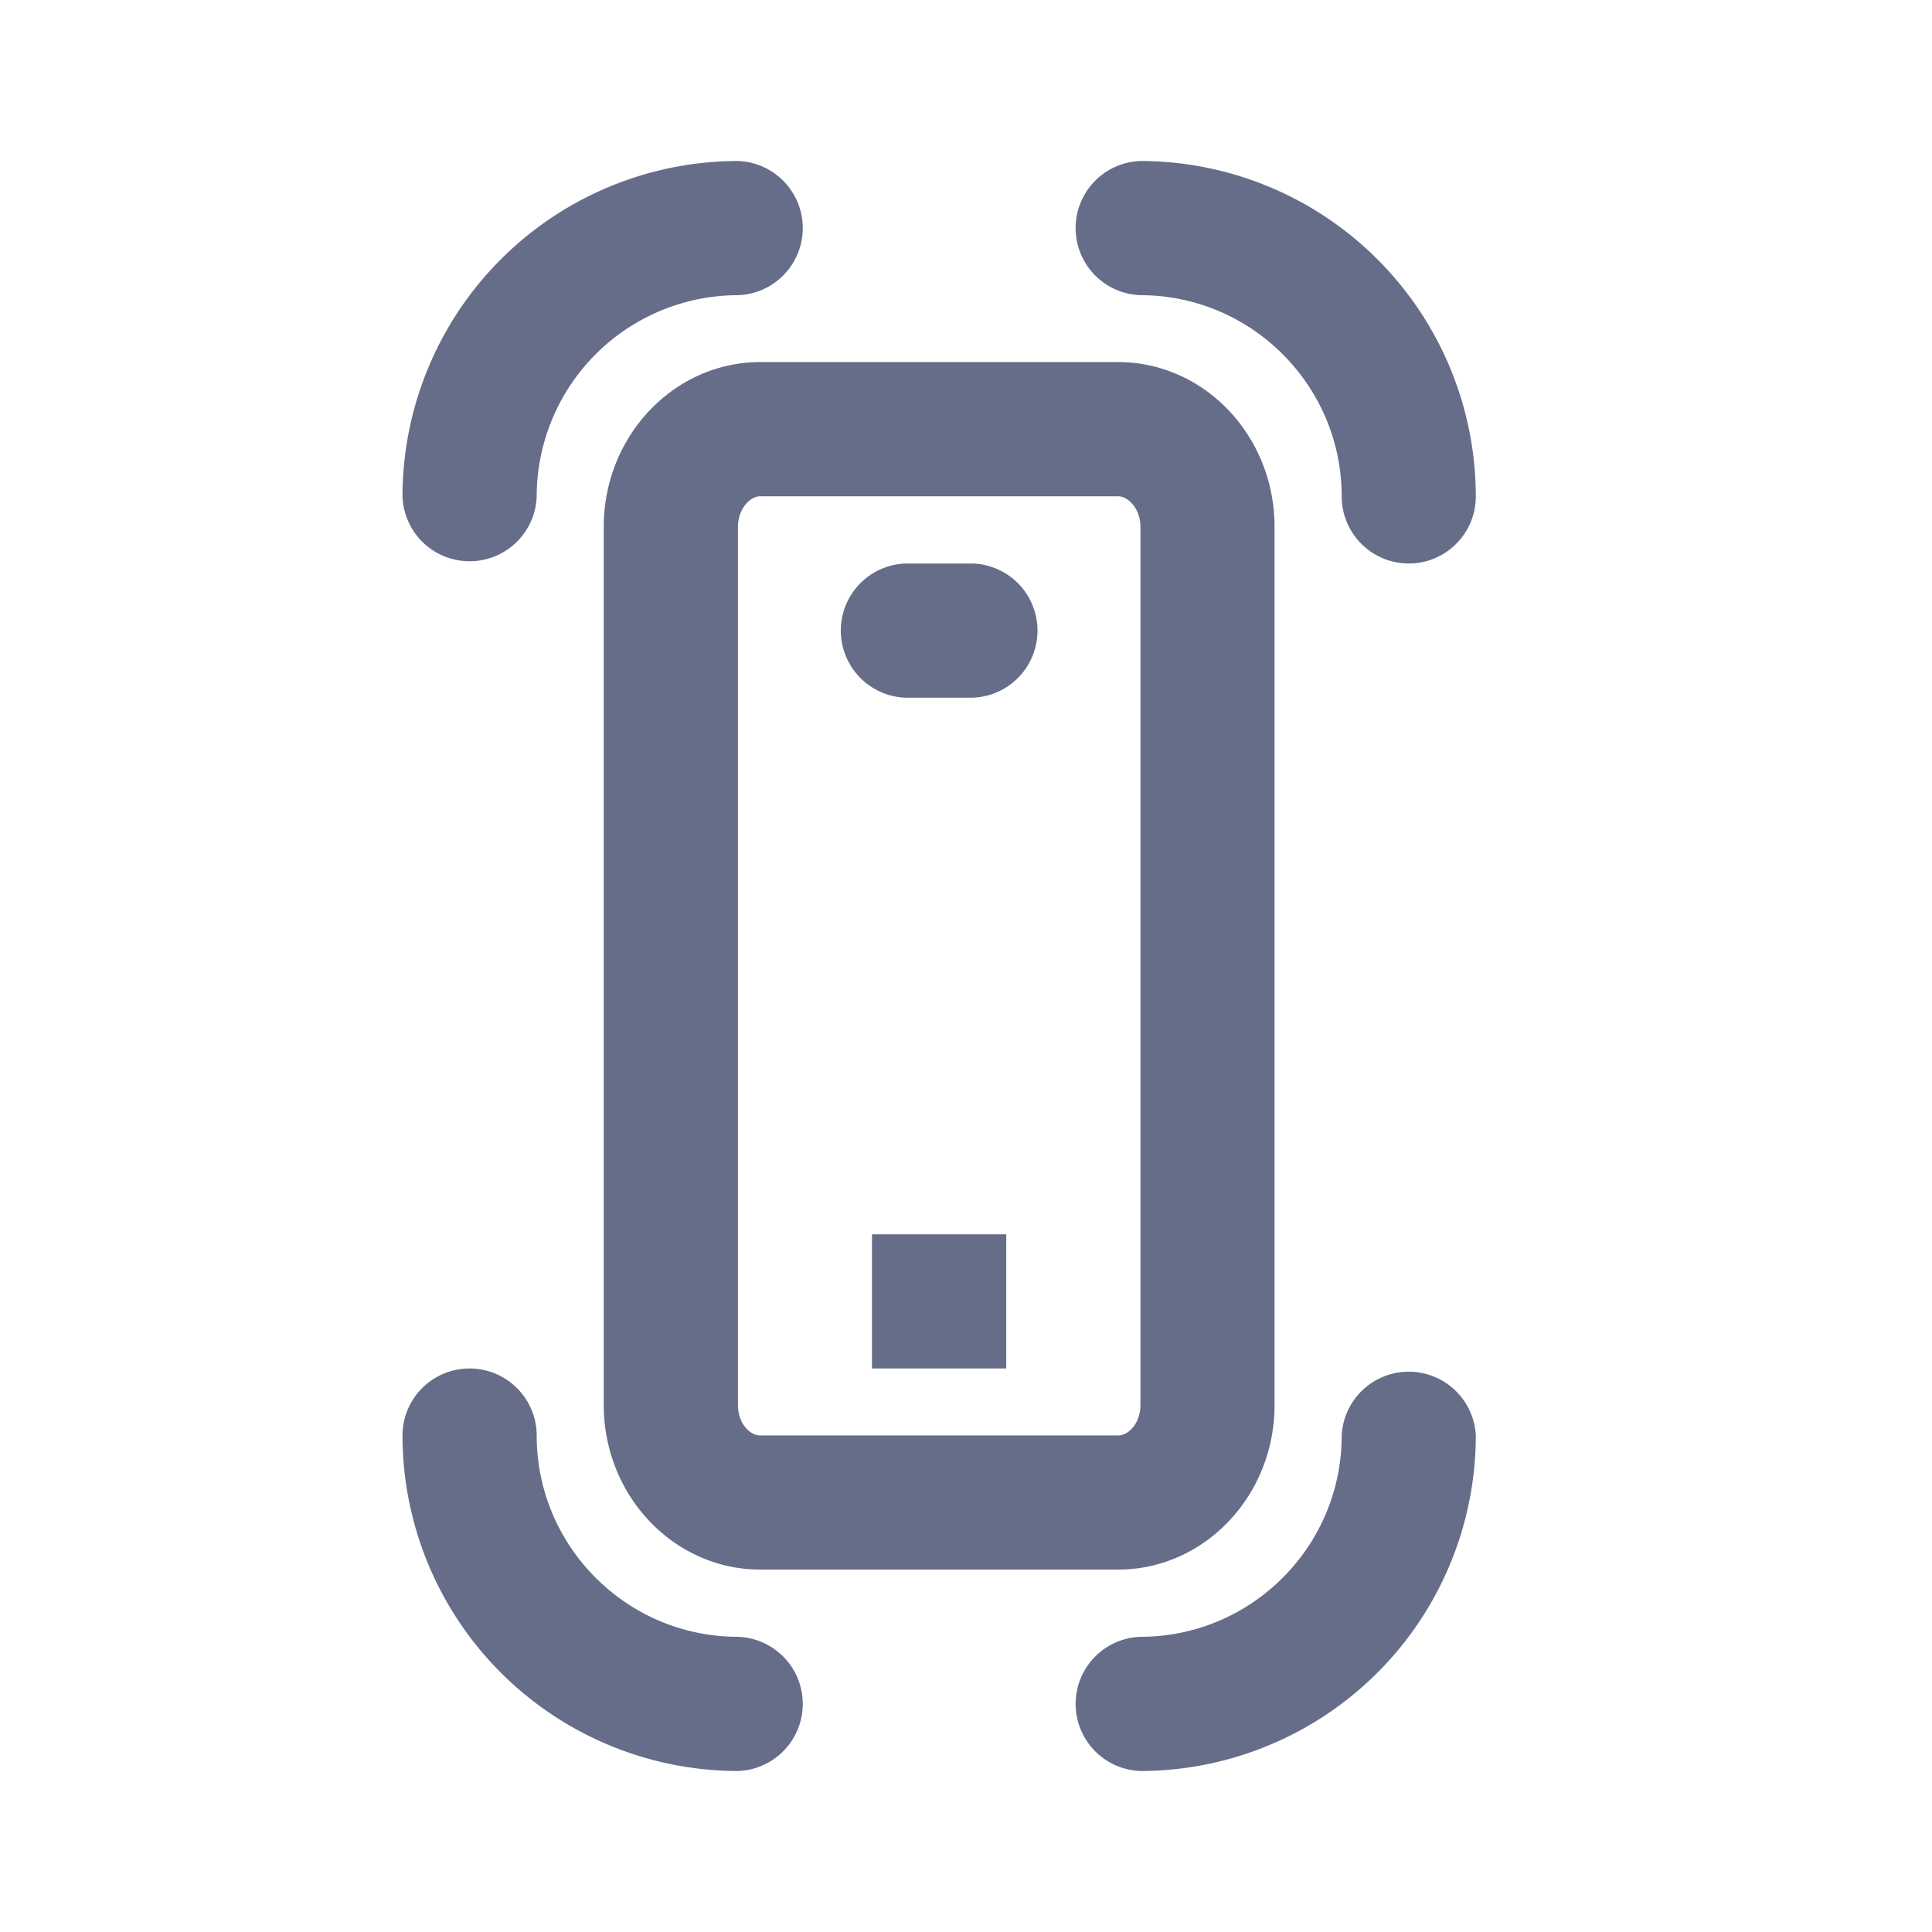 <svg xmlns="http://www.w3.org/2000/svg" fill="none" viewBox="0 0 24 24"><path fill="#666D89" fill-rule="evenodd" d="M17.5 7a.834.834 0 0 1-.833-.833c0-1.379-1.122-2.5-2.5-2.5a.834.834 0 0 1 0-1.667 4.171 4.171 0 0 1 4.166 4.167c0 .46-.373.833-.833.833ZM9.167 3.667a2.503 2.503 0 0 0-2.5 2.5.834.834 0 0 1-1.667 0A4.171 4.171 0 0 1 9.167 2a.834.834 0 0 1 0 1.667ZM5.833 17c.46 0 .834.373.834.833 0 1.379 1.121 2.5 2.5 2.5a.834.834 0 0 1 0 1.667A4.171 4.171 0 0 1 5 17.833c0-.46.373-.833.833-.833Zm3.611 2.498c-1.072 0-1.944-.917-1.944-2.044V6.544c0-1.128.872-2.046 1.944-2.046h4.445c1.073 0 1.944.918 1.944 2.046v10.91c0 1.127-.871 2.044-1.944 2.044H9.444Zm4.723-2.044V6.544c0-.217-.147-.379-.278-.379H9.444c-.13 0-.277.162-.277.38v10.91c0 .222.146.377.277.377h4.445c.132 0 .278-.155.278-.378Zm-2.084-8.787h-.833a.834.834 0 0 1 0-1.667h.833a.834.834 0 0 1 0 1.667ZM12.5 17h-1.668v-1.667H12.5V17Zm1.667 3.333c1.378 0 2.5-1.121 2.5-2.5a.834.834 0 0 1 1.666 0A4.171 4.171 0 0 1 14.167 22a.834.834 0 0 1 0-1.667Z" clip-rule="evenodd"/></svg>